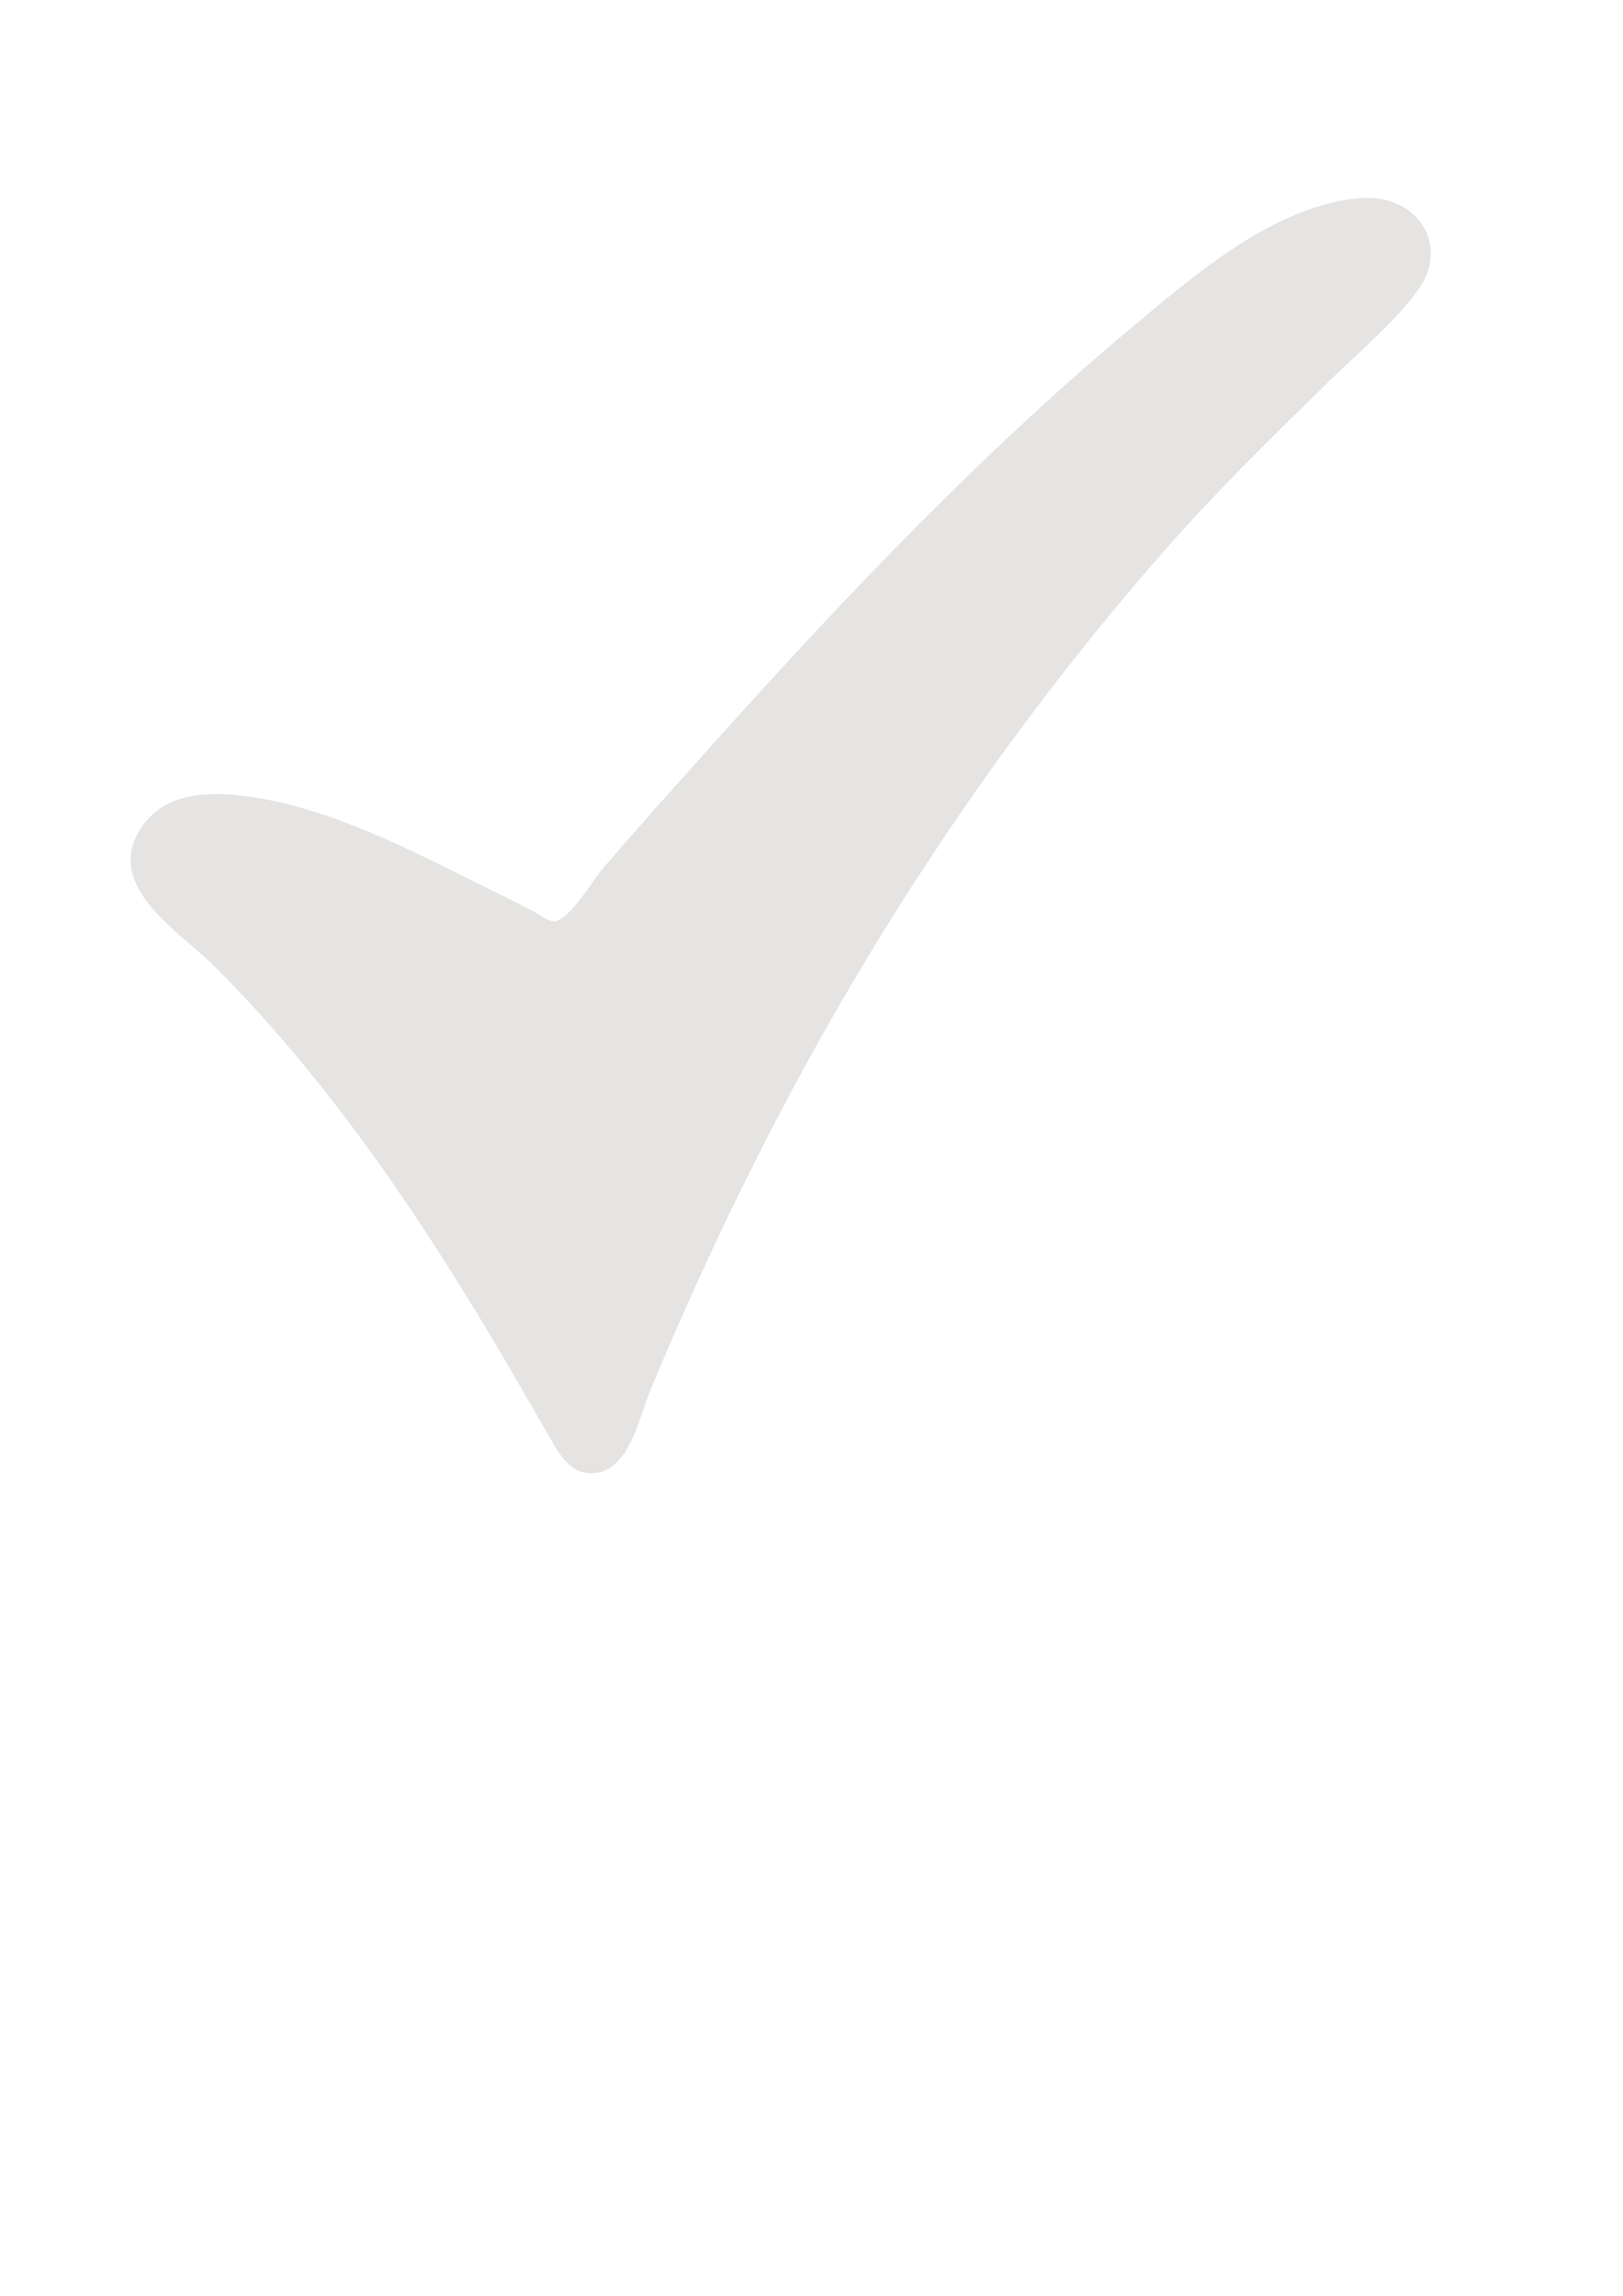 <?xml version="1.0" encoding="UTF-8" standalone="no"?>
<!-- Created with Inkscape (http://www.inkscape.org/) -->

<svg
   width="210mm"
   height="297mm"
   viewBox="0 0 210 297"
   version="1.1"
   id="svg1"
   xml:space="preserve"
   inkscape:version="1.3.2 (091e20ef0f, 2023-11-25, custom)"
   sodipodi:docname="tick.svg"
   xmlns:inkscape="http://www.inkscape.org/namespaces/inkscape"
   xmlns:sodipodi="http://sodipodi.sourceforge.net/DTD/sodipodi-0.dtd"
   xmlns="http://www.w3.org/2000/svg"
   xmlns:svg="http://www.w3.org/2000/svg"><sodipodi:namedview
     id="namedview1"
     pagecolor="#ffffff"
     bordercolor="#000000"
     borderopacity="0.25"
     inkscape:showpageshadow="2"
     inkscape:pageopacity="0.0"
     inkscape:pagecheckerboard="0"
     inkscape:deskcolor="#d1d1d1"
     inkscape:document-units="mm"
     inkscape:zoom="0.733172"
     inkscape:cx="411.9088"
     inkscape:cy="630.8206"
     inkscape:window-width="1920"
     inkscape:window-height="1011"
     inkscape:window-x="0"
     inkscape:window-y="32"
     inkscape:window-maximized="1"
     inkscape:current-layer="layer1" /><defs
     id="defs1" /><g
     inkscape:label="Vrstva 1"
     inkscape:groupmode="layer"
     id="layer1"><path
       style="fill:#e5e4e2;stroke:none;fill-opacity:1"
       d="m 175.946,25.629 c -11.017,0.957 -21.198,9.798 -29.336,16.59 -19.318,16.123 -36.91,34.592 -53.699,53.297 -4.994,5.564 -9.998,11.115 -14.864,16.792 -1.494,1.743 -3.894,6 -6.017,6.843 -0.79,0.314 -2.37,-0.922 -3.056,-1.282 -2.738,-1.434 -5.532,-2.771 -8.297,-4.154 -9.057,-4.529 -19.35,-9.66 -29.534,-10.802 -4.892,-0.548 -10.194,-0.178 -13.047,4.455 -4.568,7.418 5.155,13.147 9.689,17.681 14.092,14.092 25.393,30.565 35.598,47.609 2.72,4.543 5.344,9.143 7.99,13.73 1.265,2.192 2.711,4.461 5.601,4.182 4.522,-0.438 5.746,-7.328 7.198,-10.8 4.79,-11.453 9.988,-22.755 15.697,-33.781 14.01,-27.058 31.028,-52.281 51.156,-75.167 6.587,-7.489 13.75,-14.458 20.871,-21.431 3.826,-3.746 8.103,-7.284 11.361,-11.56 4.646,-6.098 0.075,-12.844 -7.311,-12.203 z"
       id="path1"
       inkscape:export-filename="tick.png"
       inkscape:export-xdpi="96"
       inkscape:export-ydpi="96" /></g></svg>
